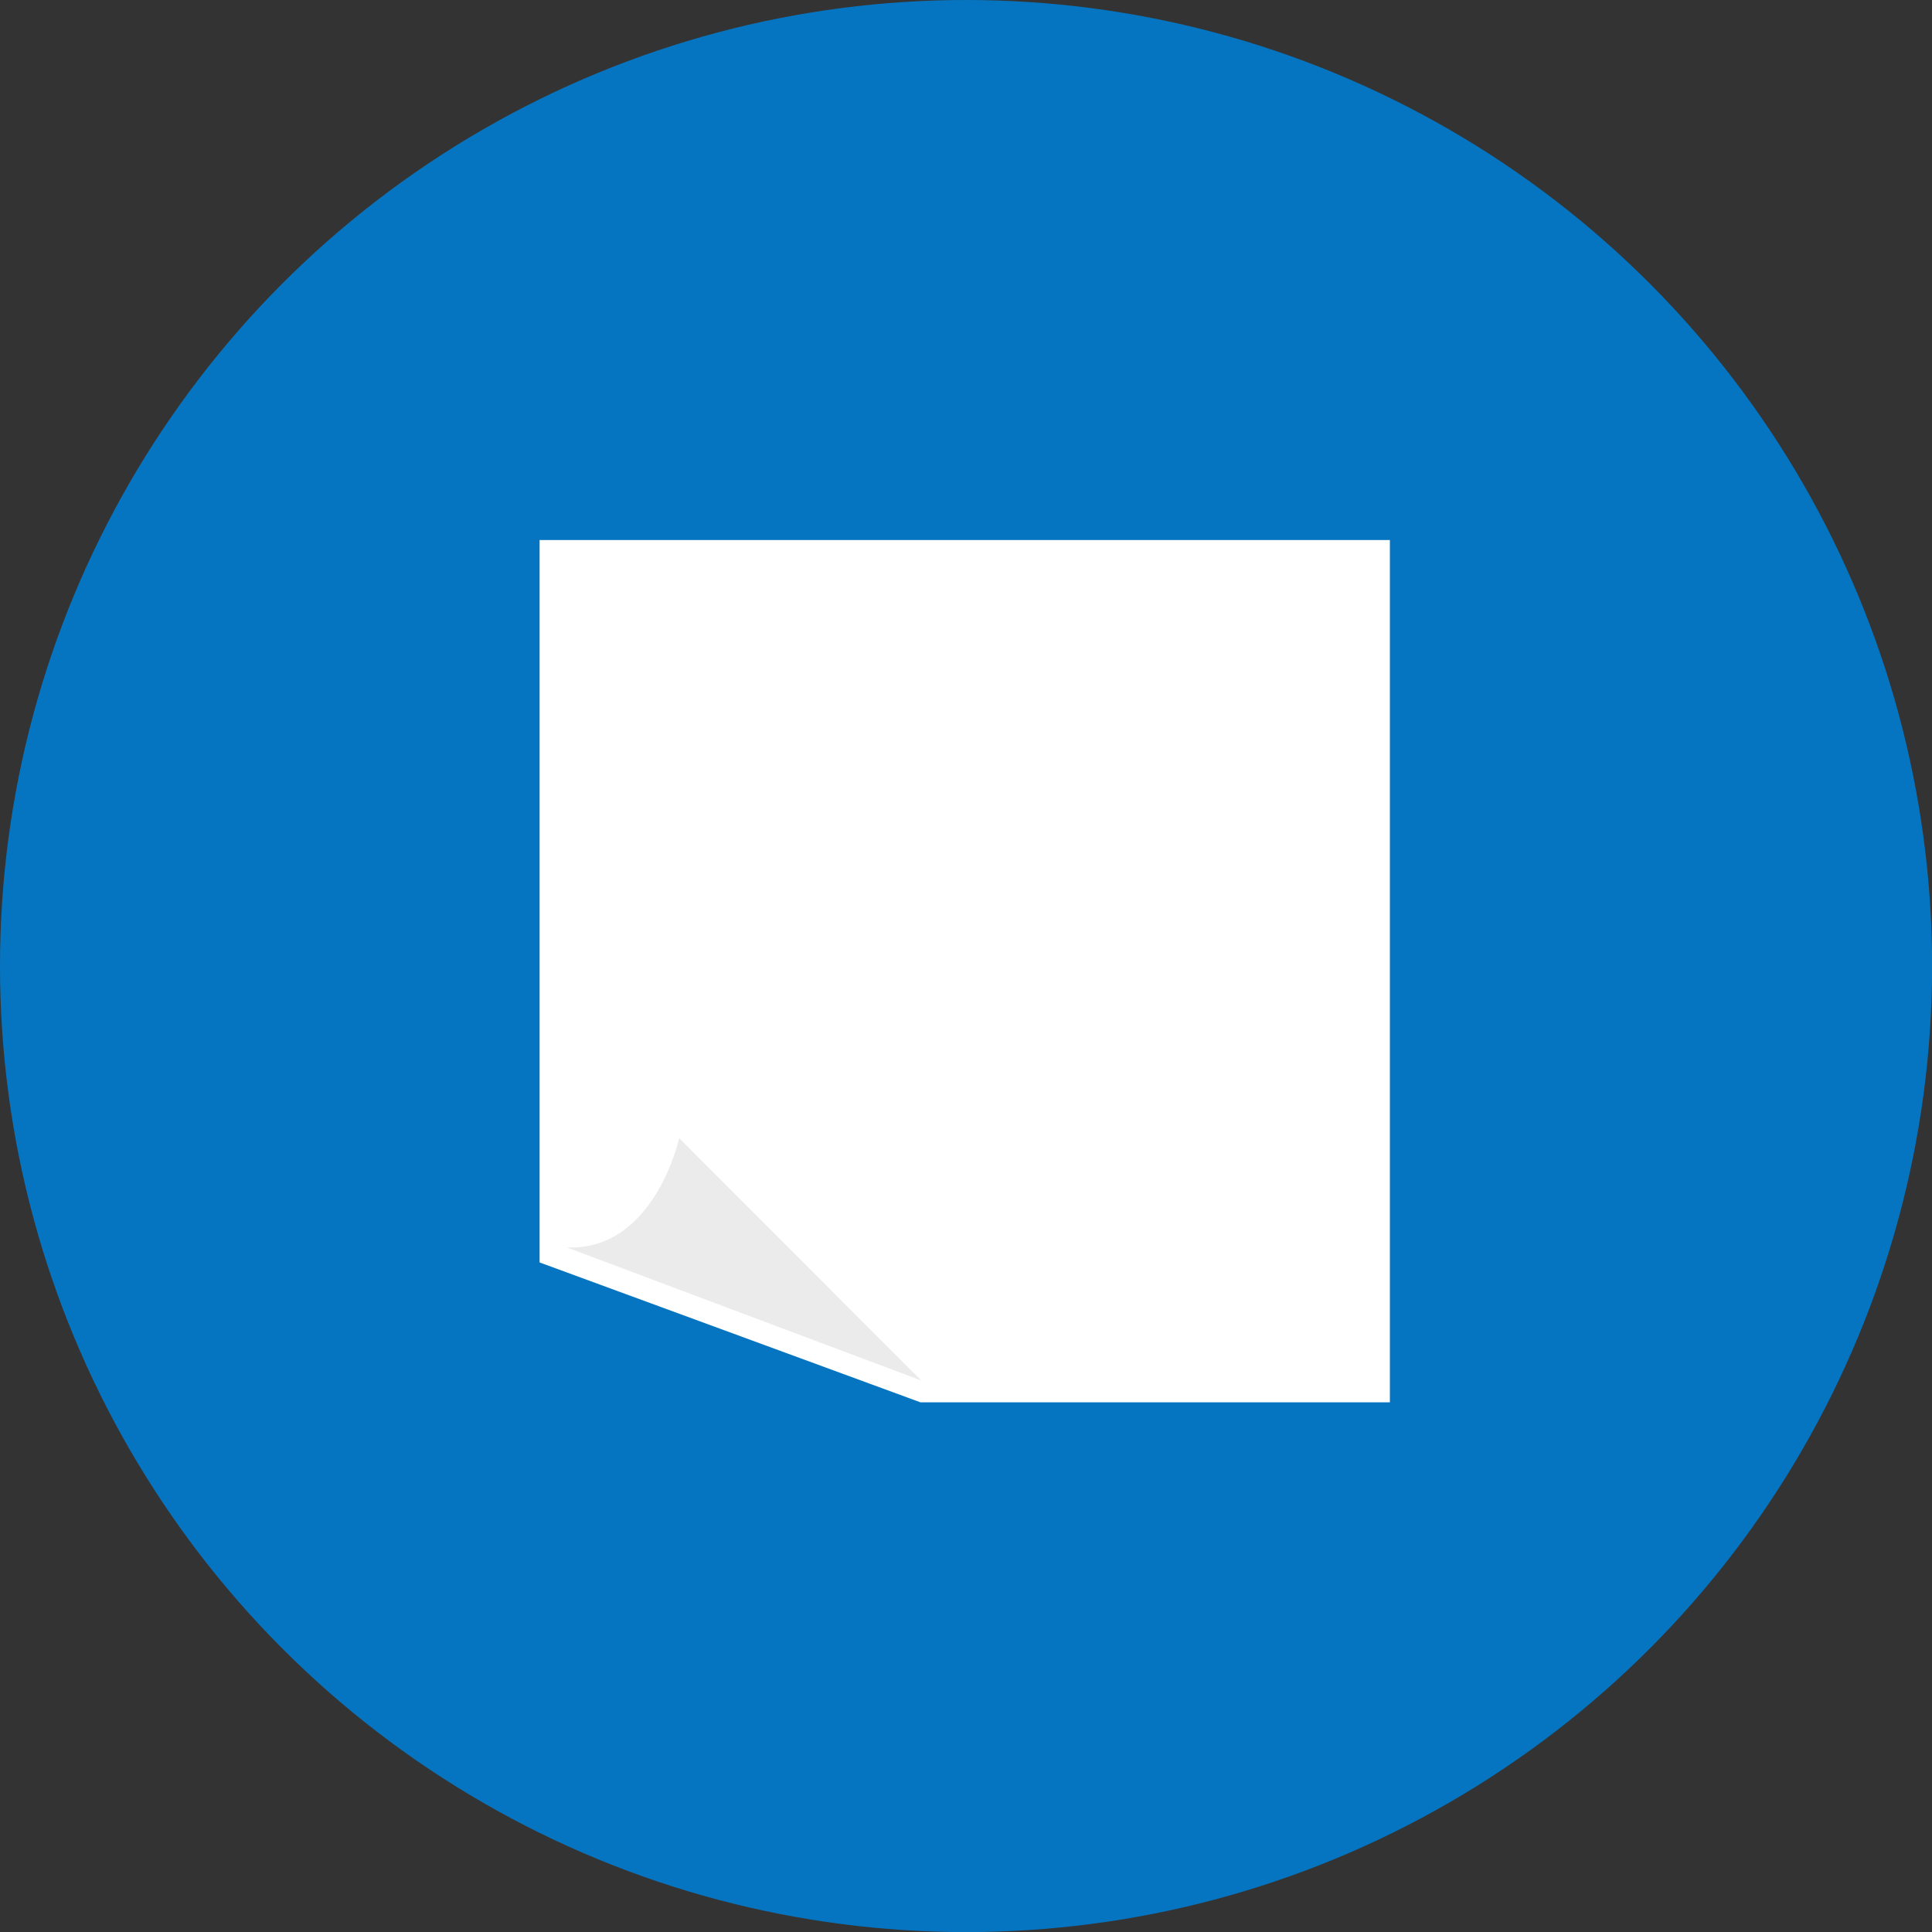 <svg xmlns="http://www.w3.org/2000/svg" xmlns:xlink="http://www.w3.org/1999/xlink" width="21.465" height="21.465" viewBox="0 0 21.465 21.465">
  <rect x="0" y="0" width="21.465" height="21.465" fill="#333333" stroke="none"/>
  <defs>
    <clipPath id="clip-path">
      <rect width="21.465" height="21.465" fill="none"/>
    </clipPath>
  </defs>
  <g id="Group_2229" data-name="Group 2229" transform="translate(-148 -354)">
    <g id="_001-facebook" data-name="001-facebook" transform="translate(148 354)" clip-path="url(#clip-path)">
      <ellipse id="Ellipse_124" data-name="Ellipse 124" cx="10.733" cy="10.733" rx="10.733" ry="10.733" fill="#0675c1"/>
    </g>
    <g id="Group_576" data-name="Group 576" transform="translate(60.757 -392.28)">
      <path id="Path_43001" data-name="Path 43001" d="M150.291,94.1h0v0Z" transform="translate(-47.606 667.763)" fill="#e9e9f0"/>
      <path id="Path_43002" data-name="Path 43002" d="M42.916,10v9.58H37.7l-4.231-1.554V10Z" transform="translate(59.769 742.28)" fill="#fff"/>
      <path id="Path_43004" data-name="Path 43004" d="M38.061,252.379,34.122,250.9c.974.042,1.249-1.213,1.249-1.213Z" transform="translate(59.418 509.239)" fill="#ebebeb"/>
      <path id="Path_43006" data-name="Path 43006" d="M315.025,76.686a.3.3,0,1,0,.16-.386A.3.3,0,0,0,315.025,76.686Z" transform="translate(-213.945 677.855)" fill="#fff"/>
    </g>
  </g>
</svg>
